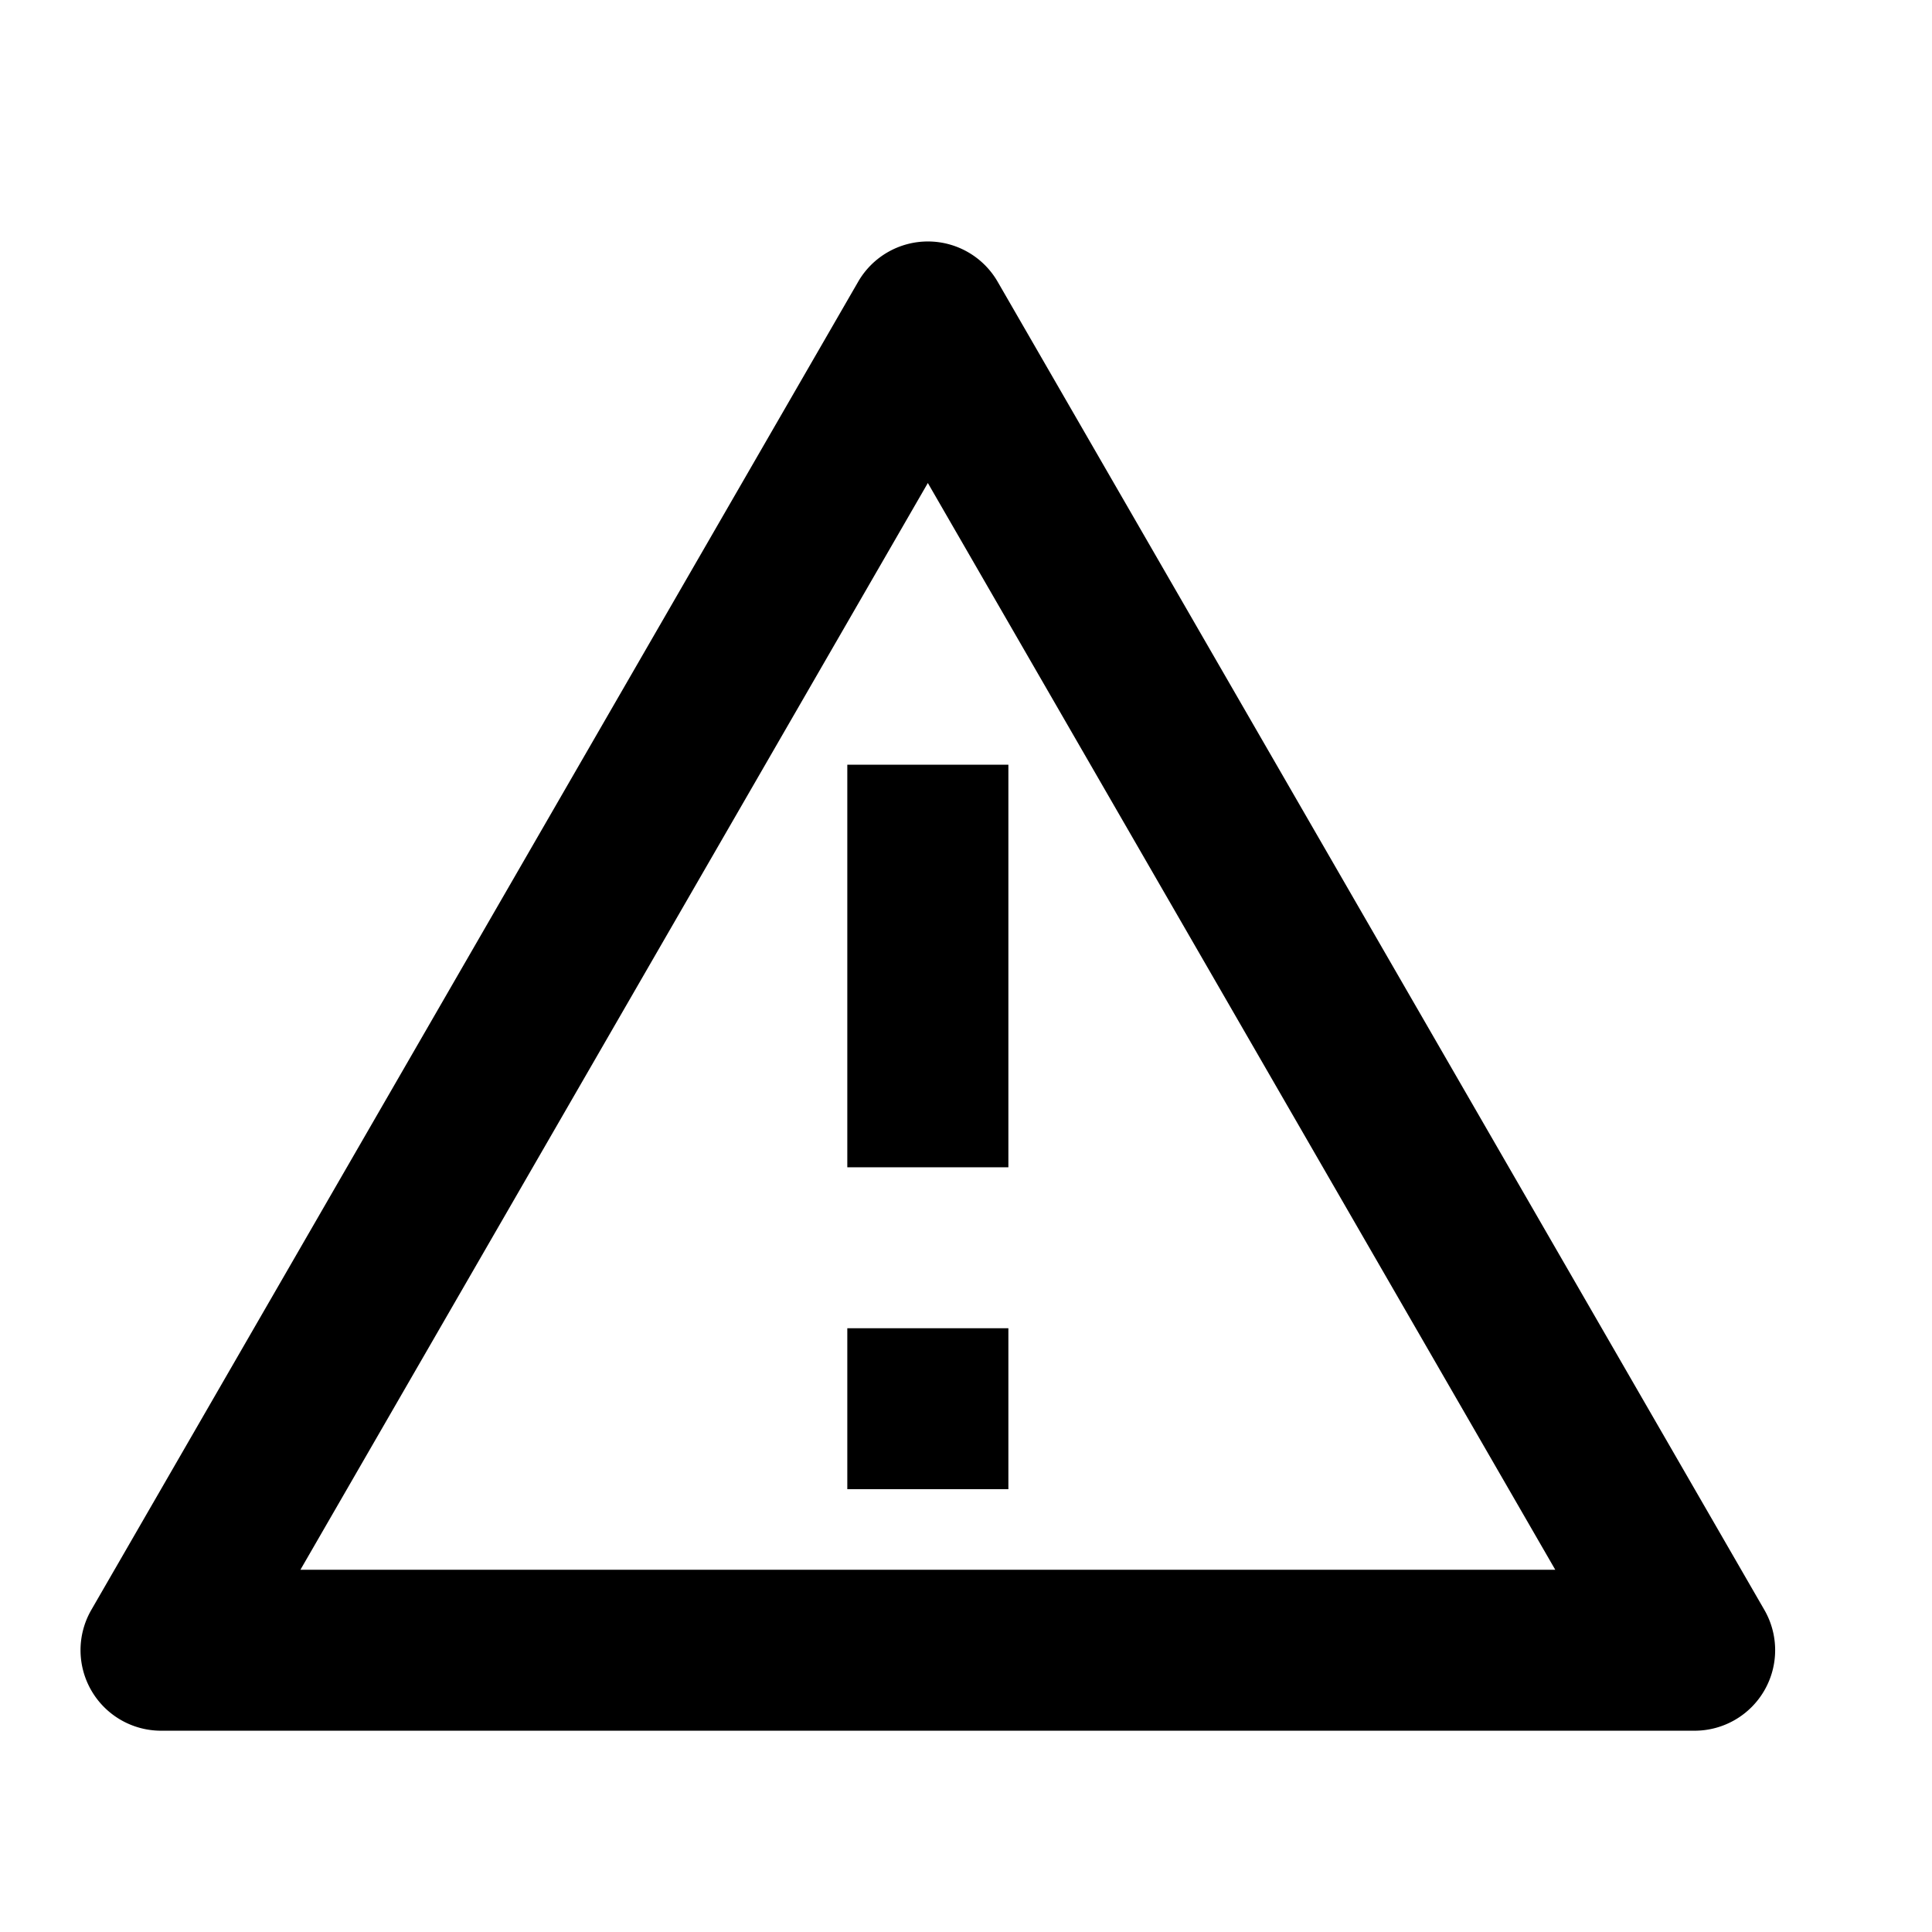 <svg width="16" height="16" xmlns="http://www.w3.org/2000/svg"><path fill-rule="evenodd" clip-rule="evenodd" d="m14.612 13.333-6.35-11a.667.667 0 0 0-1.155 0l-6.351 11a.667.667 0 0 0 .577 1h12.702a.667.667 0 0 0 .577-1zM12.88 13H2.488l5.196-9 5.196 9zm-5.863-2h1.334v1.333H7.017V11zm1.334-4.667H7.017v3.334h1.334V6.333z"/></svg>